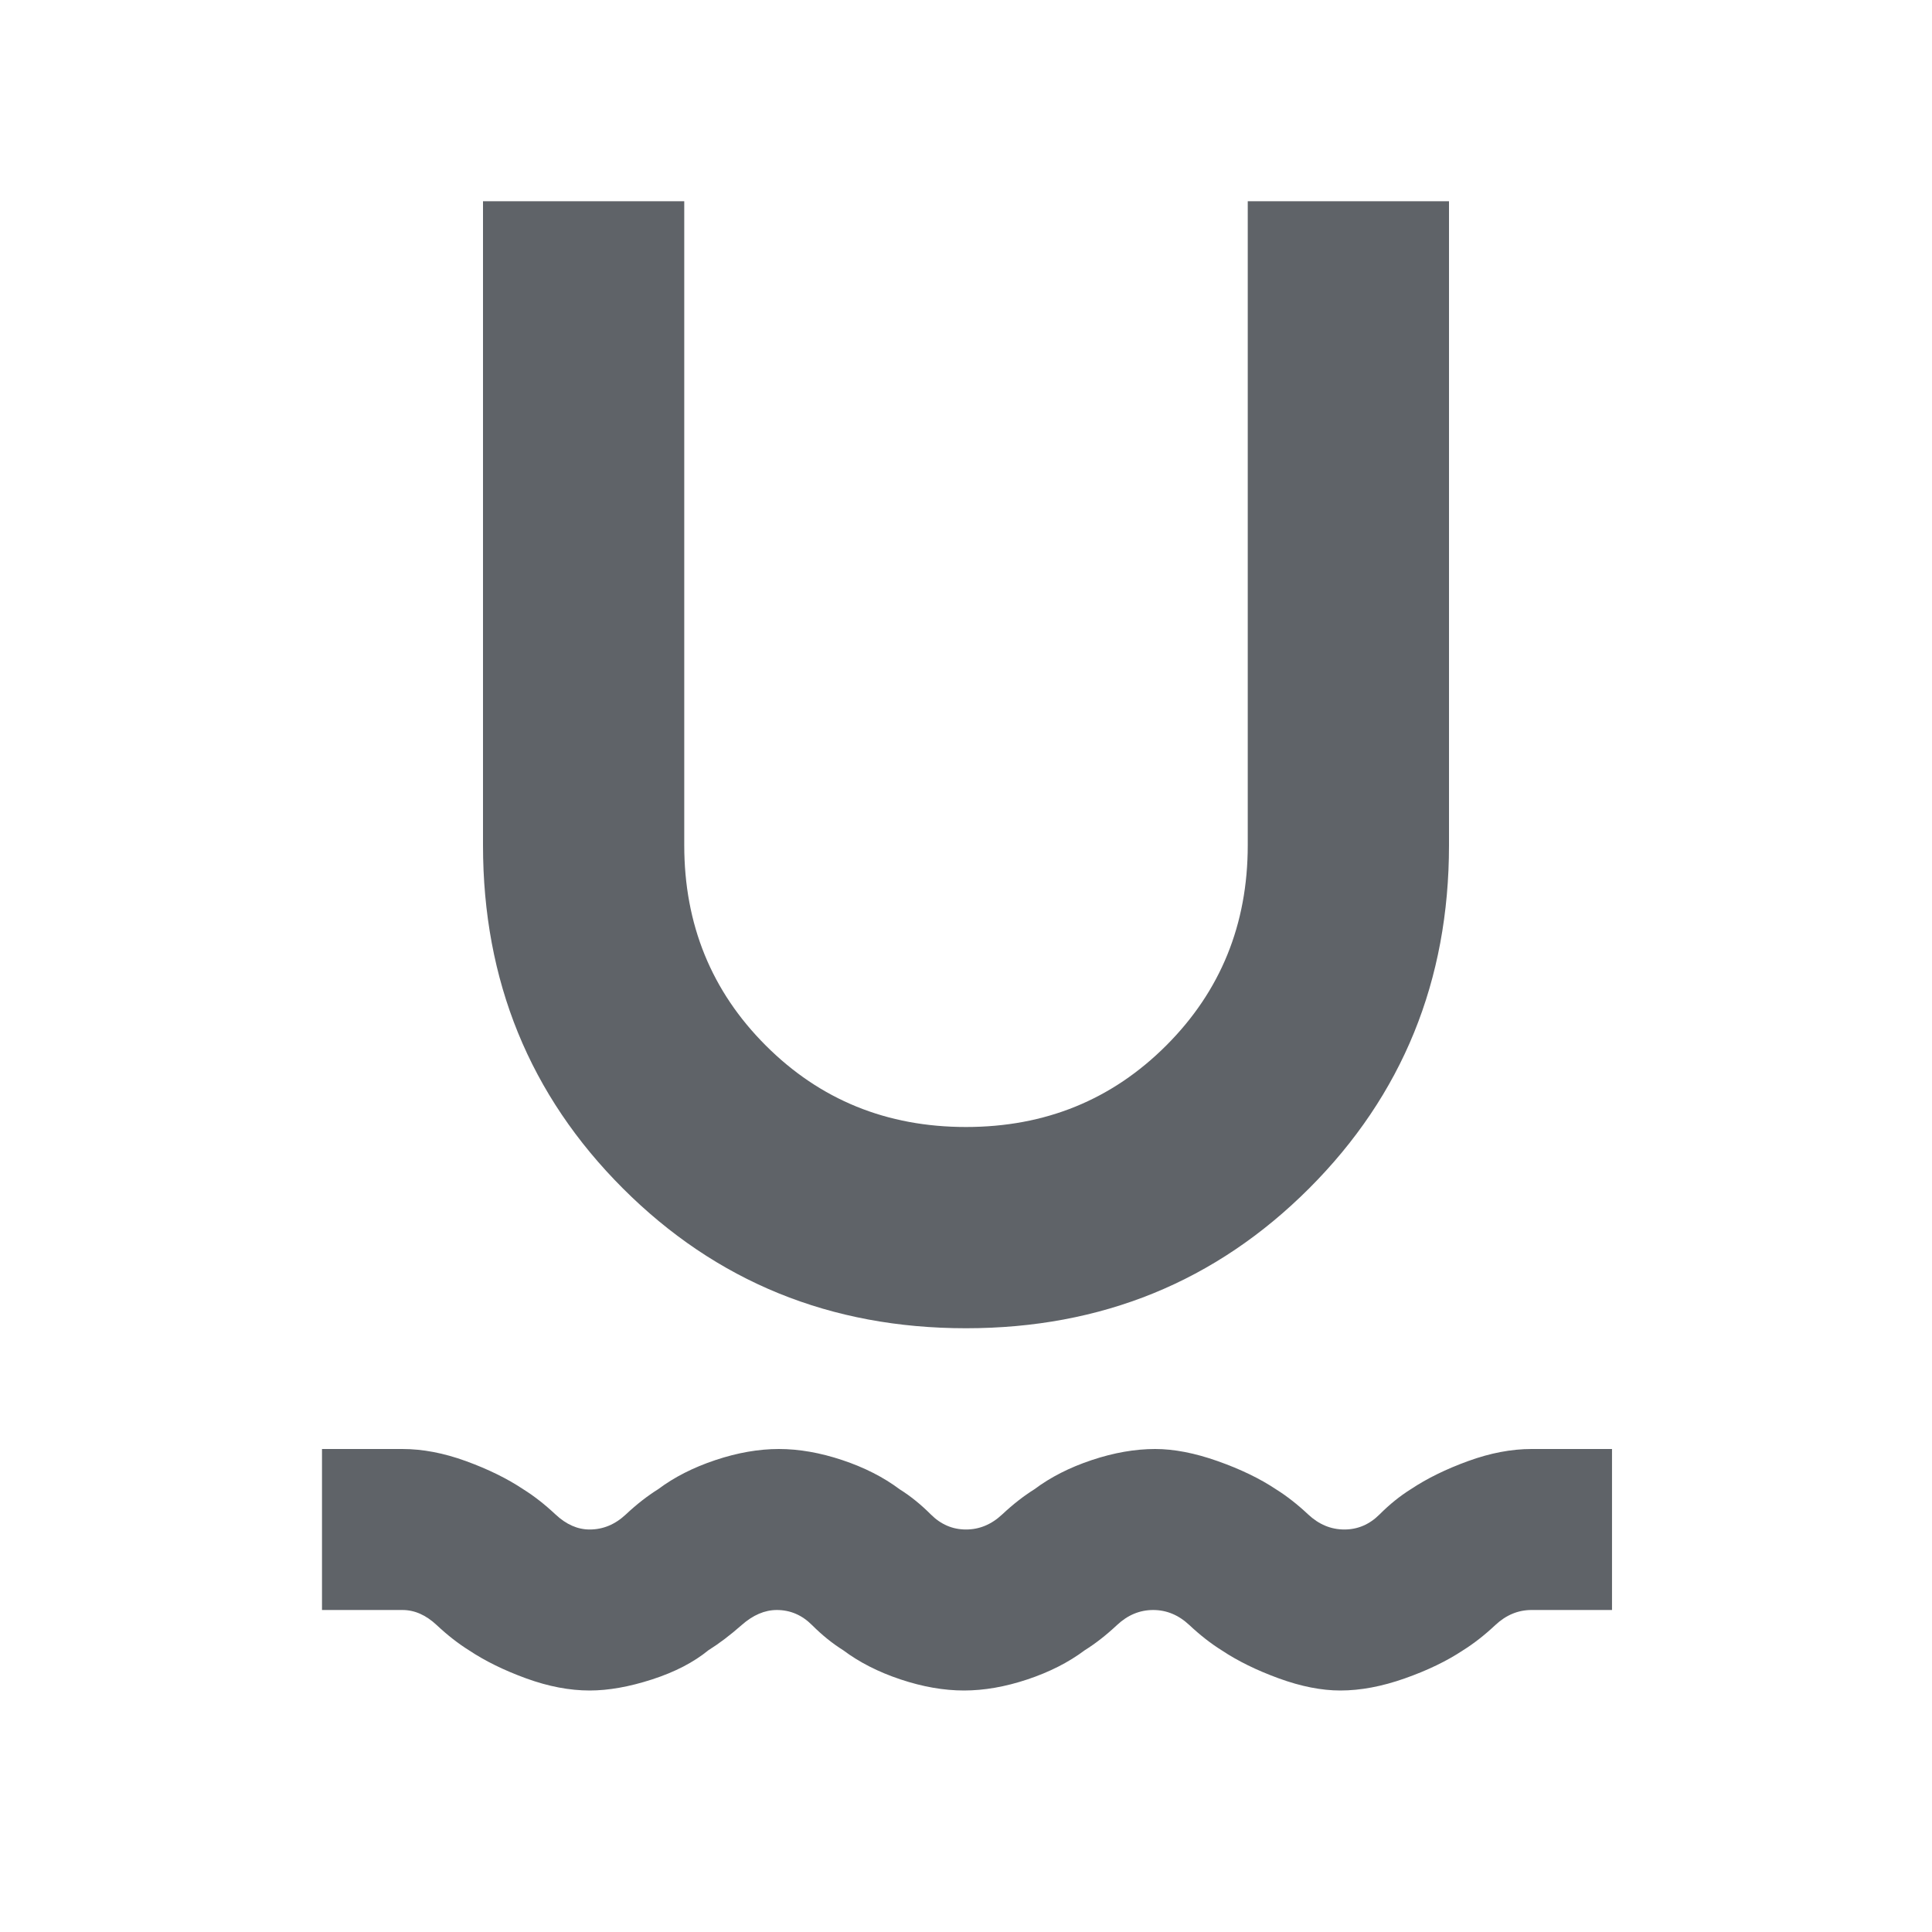 <svg xmlns="http://www.w3.org/2000/svg" height="24px" viewBox="0 -960 960 960" width="24px" fill="#5f6368"><path d="M293-120q-15 0-31.5-6T233-140q-8-5-16-12.5t-17-7.5h-40v-80h40q15 0 31.5 6t28.5 14q8 5 16 12.5t17 7.5q10 0 18-7.5t16-12.5q12-9 28.5-14.5T387-240q15 0 31.5 5.5T447-220q8 5 15.5 12.5T480-200q10 0 18-7.5t16-12.5q12-9 28.5-14.5T574-240q14 0 31 6t29 14q8 5 16 12.5t18 7.5q10 0 17.5-7.5T701-220q12-8 28.5-14t31.5-6h40v80h-40q-10 0-18 7.5T727-140q-12 8-29 14t-32 6q-14 0-30.5-6T607-140q-8-5-16-12.5t-18-7.5q-10 0-18 7.5T539-140q-12 9-28.5 14.5T479-120q-15 0-31.5-5.5T419-140q-8-5-15.5-12.5T386-160q-9 0-17.5 7.5T352-140q-11 9-28 14.5t-31 5.5Zm187-180q-101 0-170.5-69.5T240-540v-320h100v320q0 59 40.5 99.5T480-400q59 0 99.5-40.5T620-540v-320h100v320q0 101-69.5 170.5T480-300Z"/></svg>